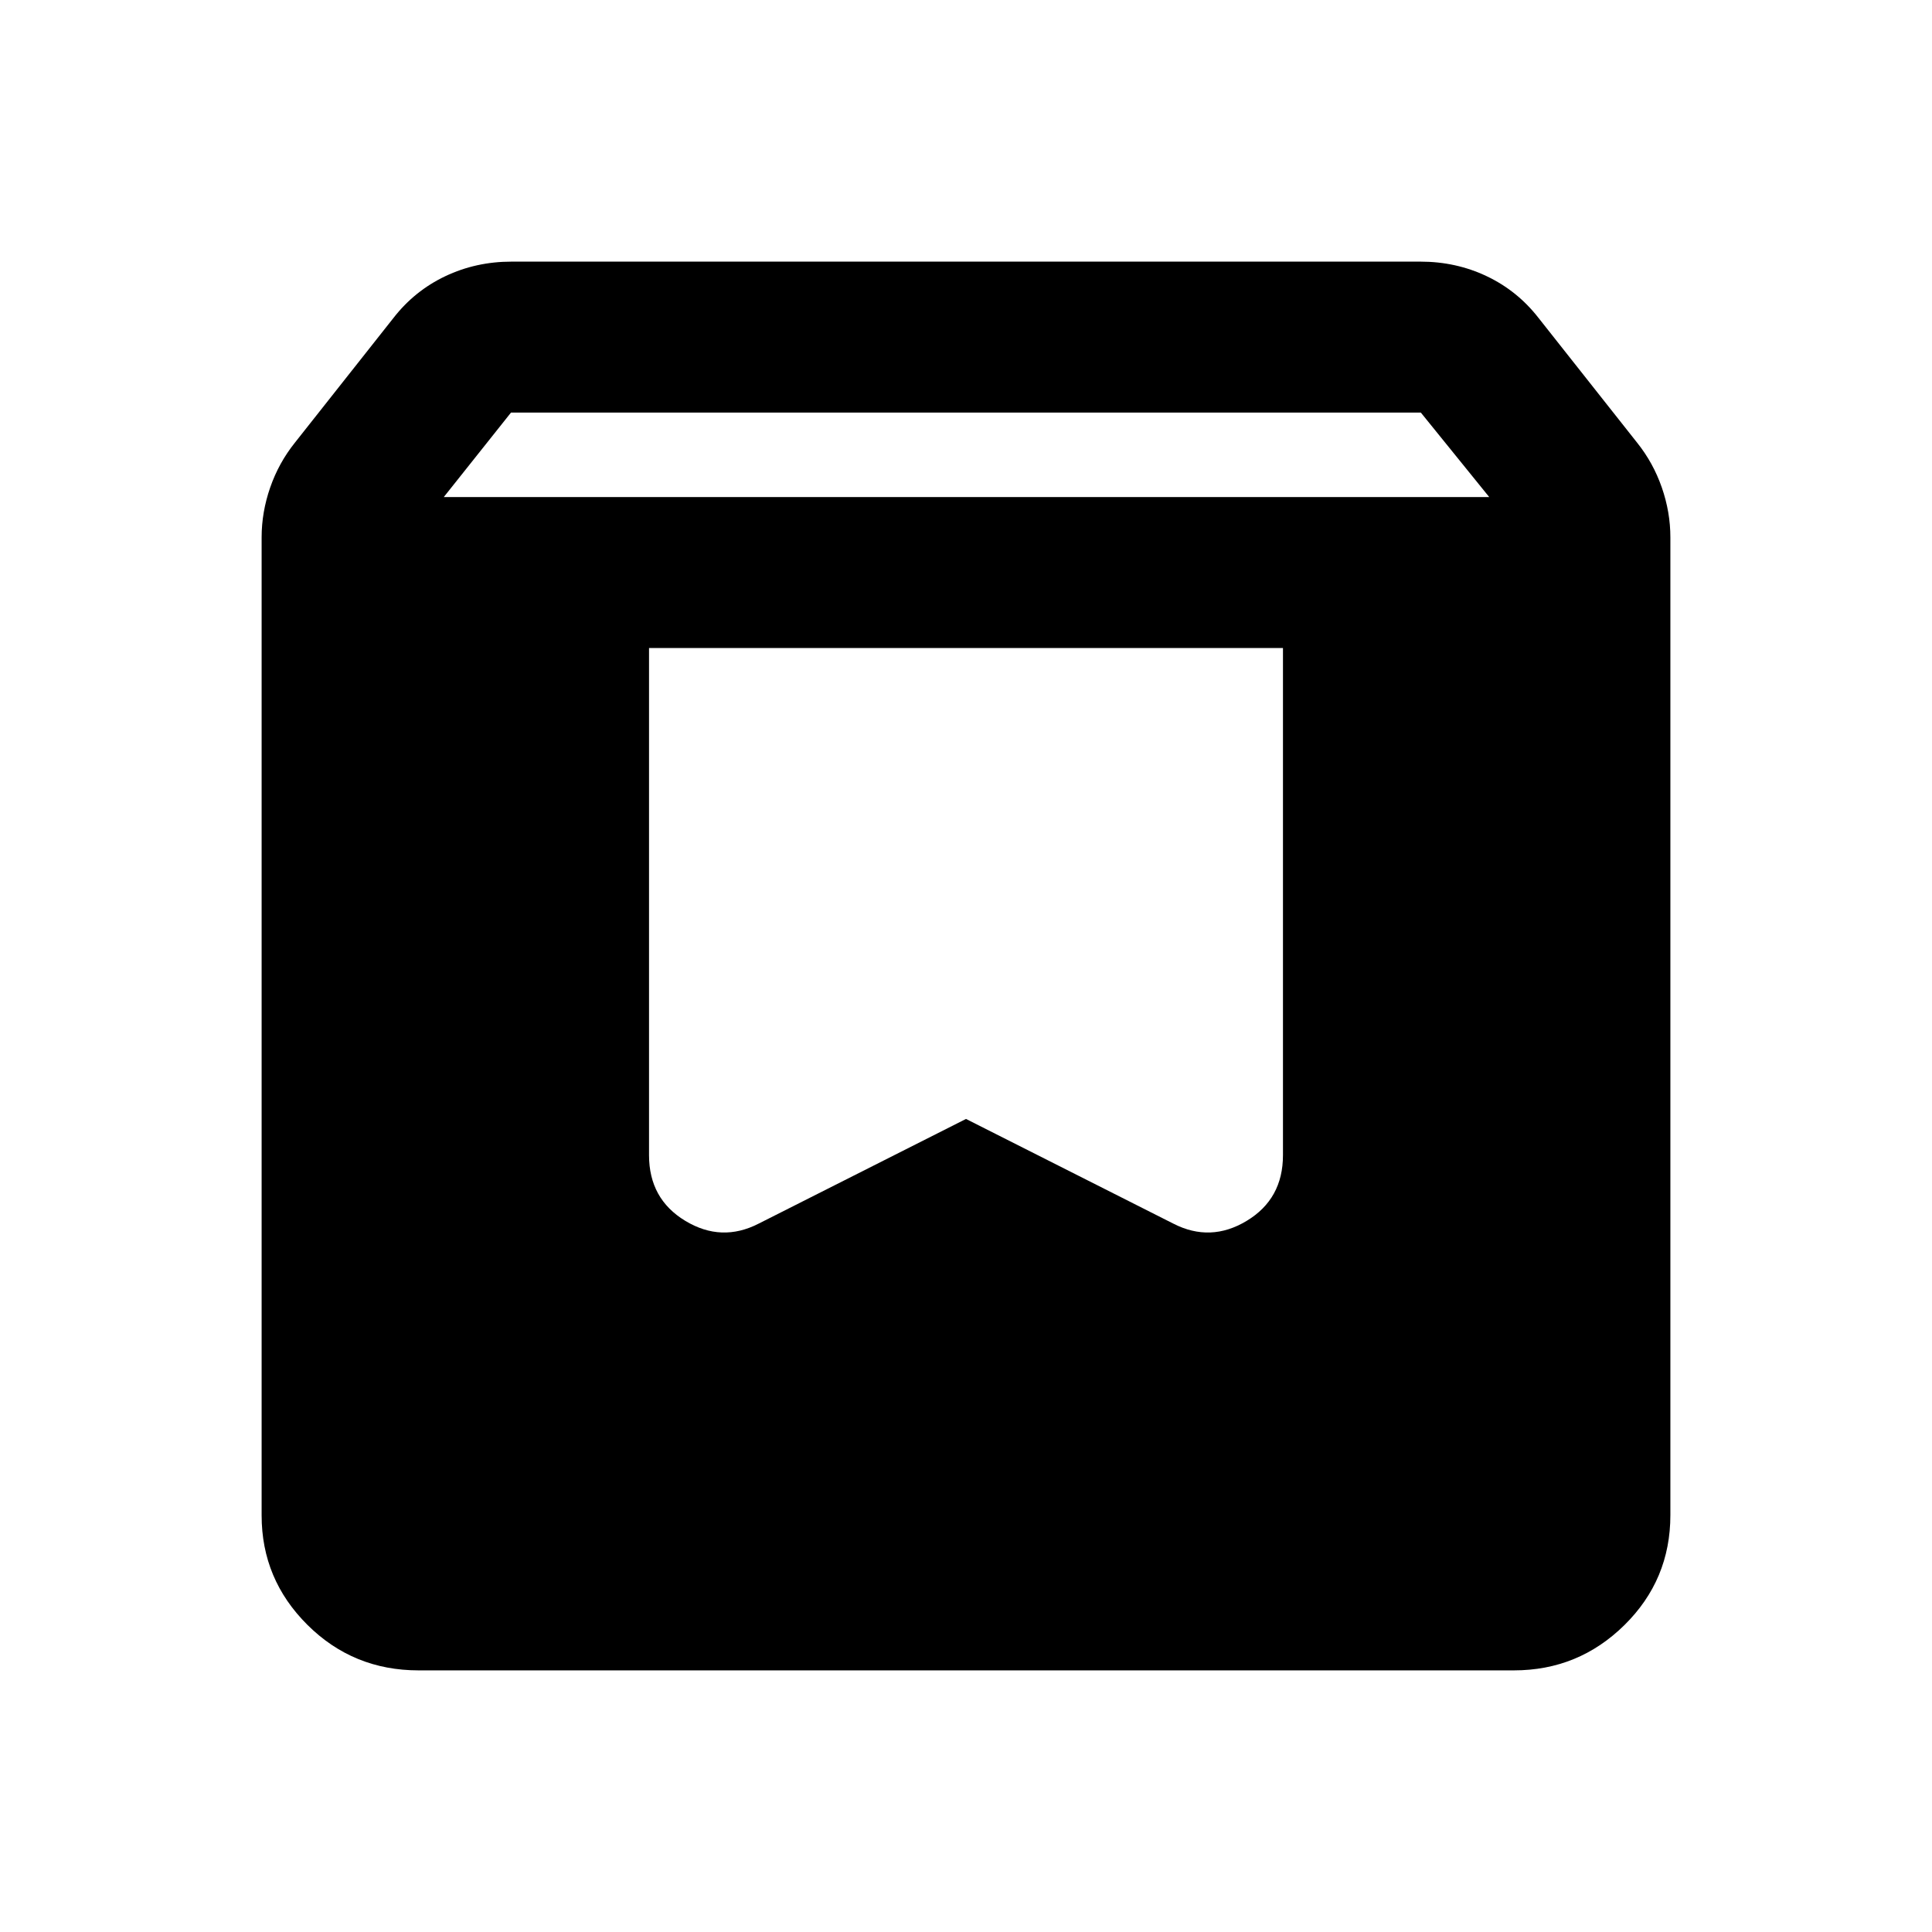 <svg xmlns="http://www.w3.org/2000/svg" height="24" viewBox="0 -960 960 960" width="24"><path d="M208-130q-32.5 0-55.25-22.619T130-207v-486q0-12.5 4.25-24.75T146.5-740l49-62q10.5-13.5 25.75-20.75t32.923-7.25h451.654q17.673 0 32.923 7.25Q754-815.5 764.5-802l49 62q8 10 12.25 22.25T830-693v485.868Q830-175 807.161-152.5T752.25-130H208Zm12.5-583H740l-34-42H253.915L220.5-713Zm417 75h-315v252q0 21.75 18 32.625T377-352l103-52 103 52q18.5 9.5 36.5-1.375t18-32.625v-252Z"/></svg>
